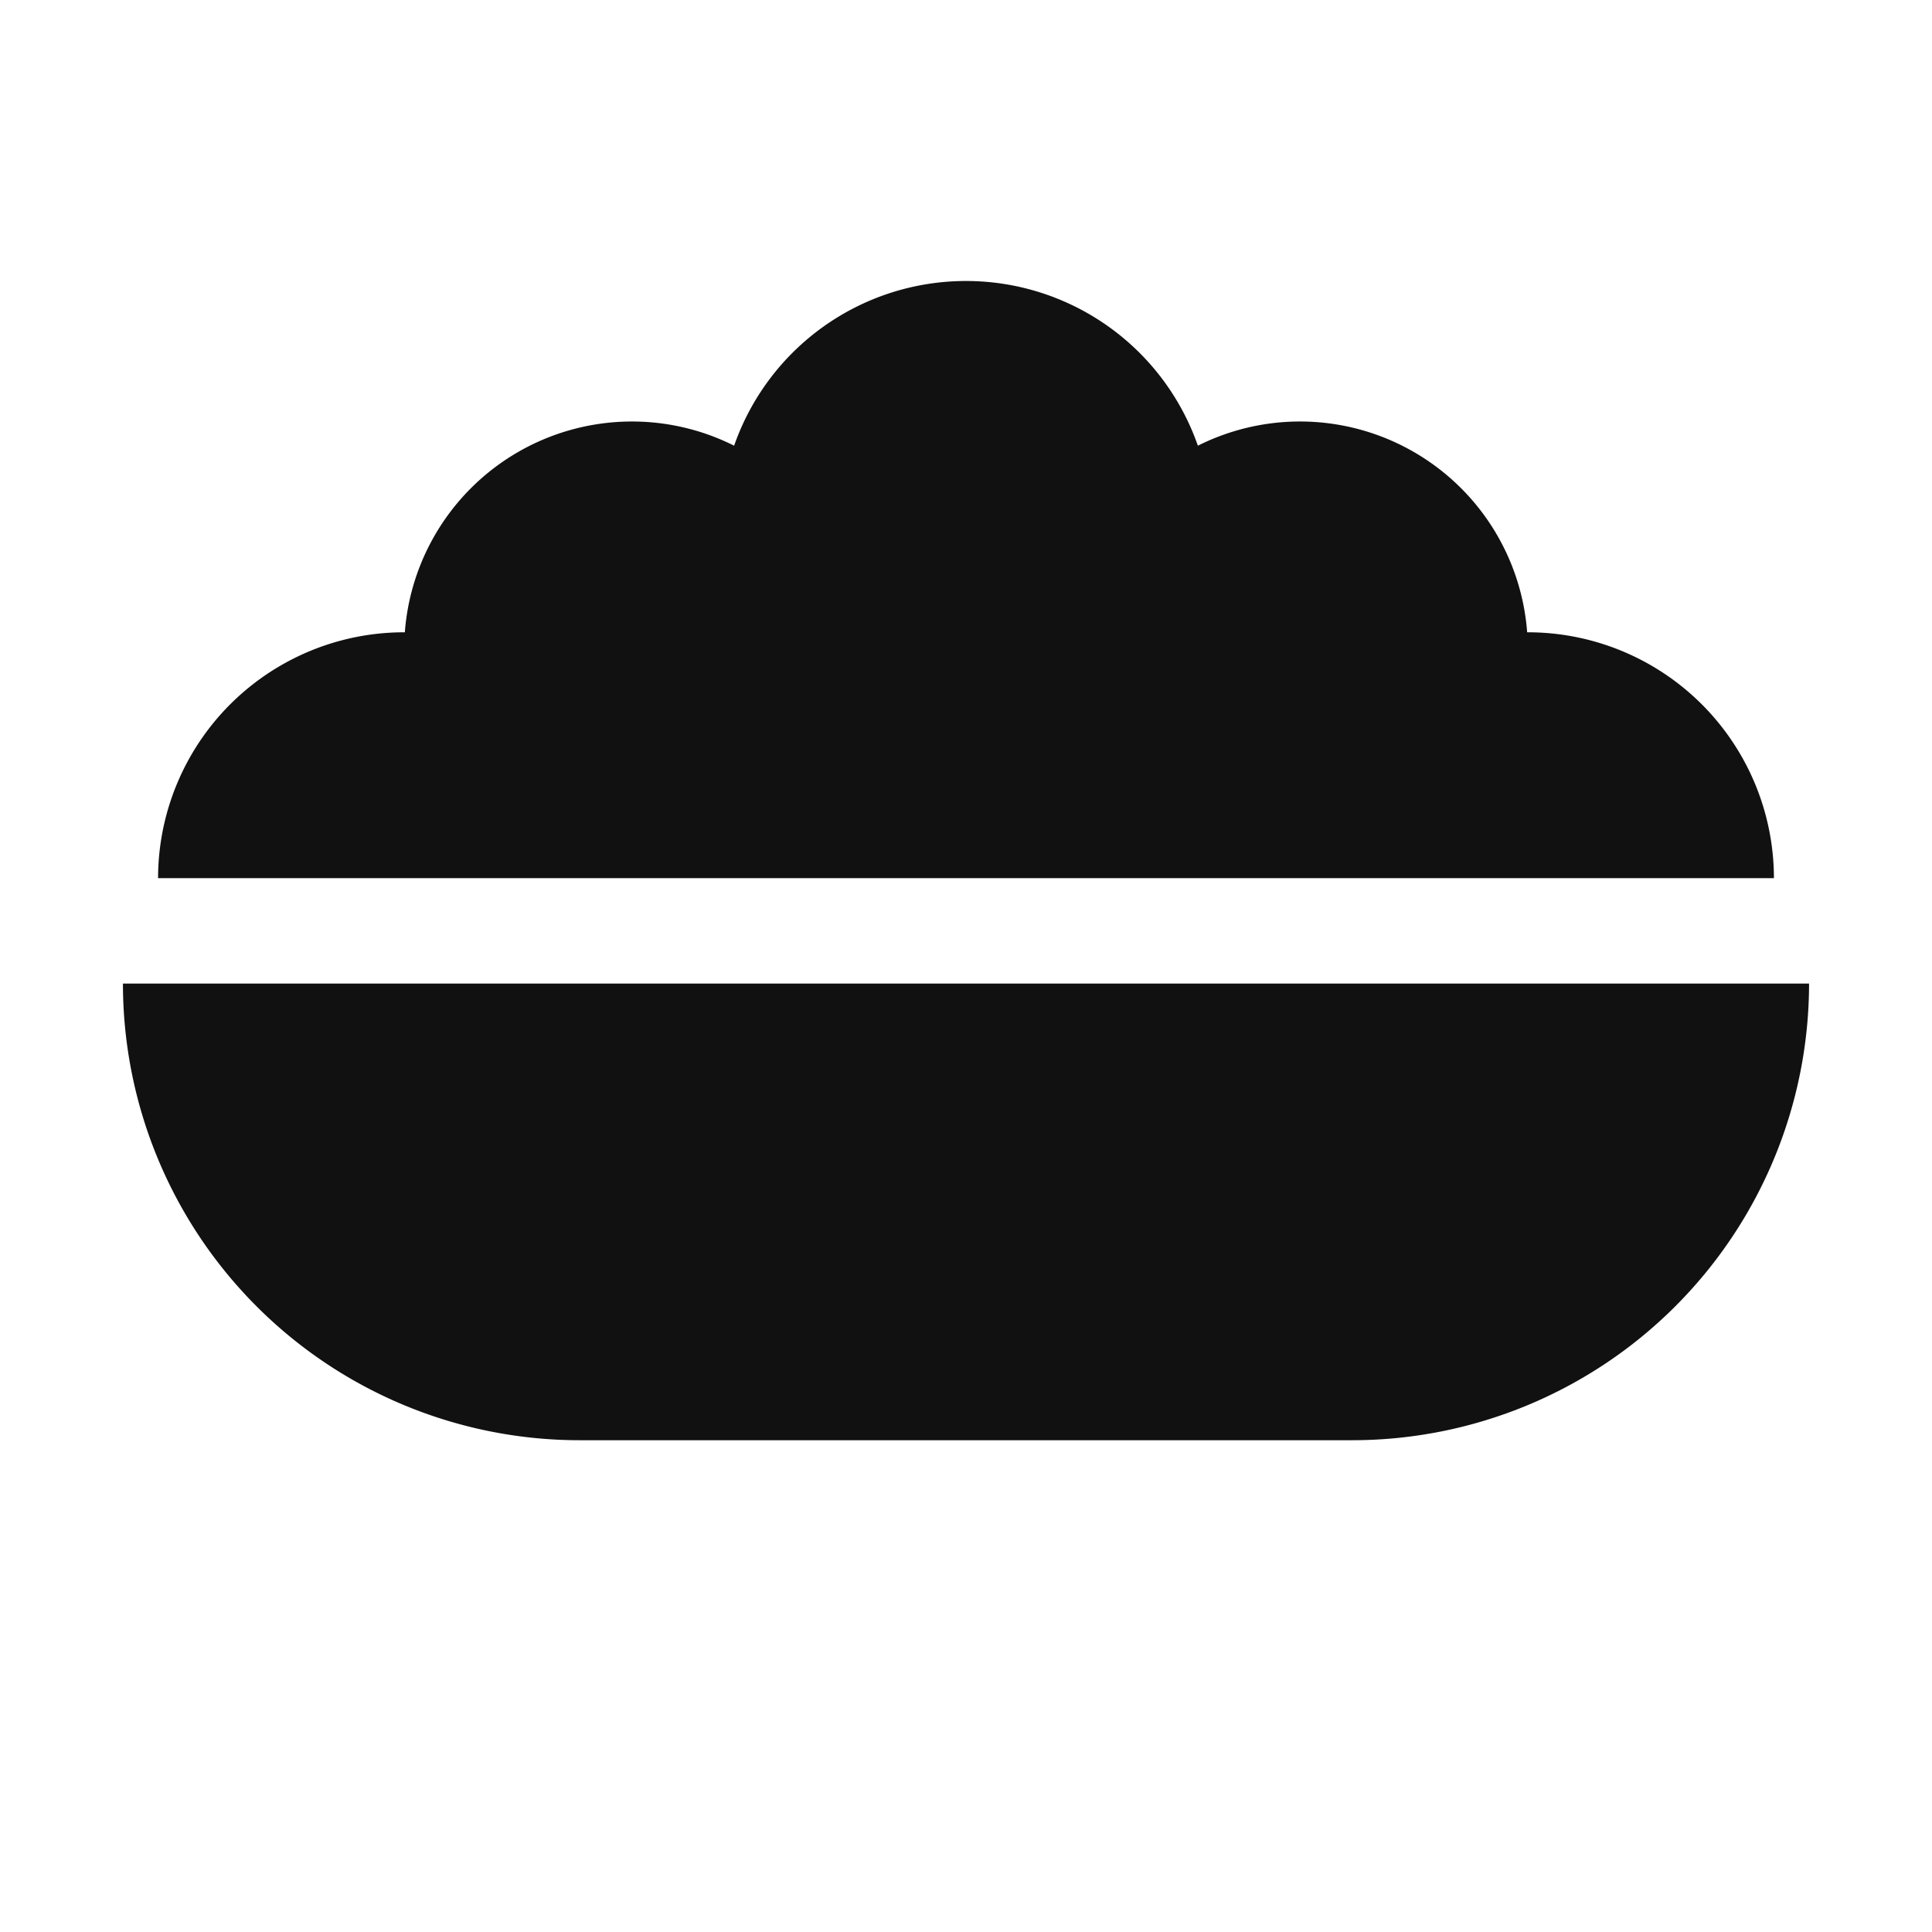 <svg xmlns="http://www.w3.org/2000/svg" viewBox="-3.5 -8 55 55">
    <defs>
        <style>.cls-1{fill:#111;}</style>
    </defs>
    <title>Asset 781</title>
    <g id="Layer_2" data-name="Layer 2">
        <g id="Icons">
            <path class="cls-1" d="M0,20A13,13,0,0,0,13,33H35A13.008,13.008,0,0,0,48,20Z"/>
            <path class="cls-1" d="M15.04,17H47a7.006,7.006,0,0,0-7.02-7l-.005 0a6.484,6.484,0,0,0-9.374-5.312,6.991,6.991,0,0,0-13.202,0,6.484,6.484,0,0,0-9.374,5.312L8.02,10A7.006,7.006,0,0,0,1,17H15.04Z"/>
        </g>
    </g>
</svg>
